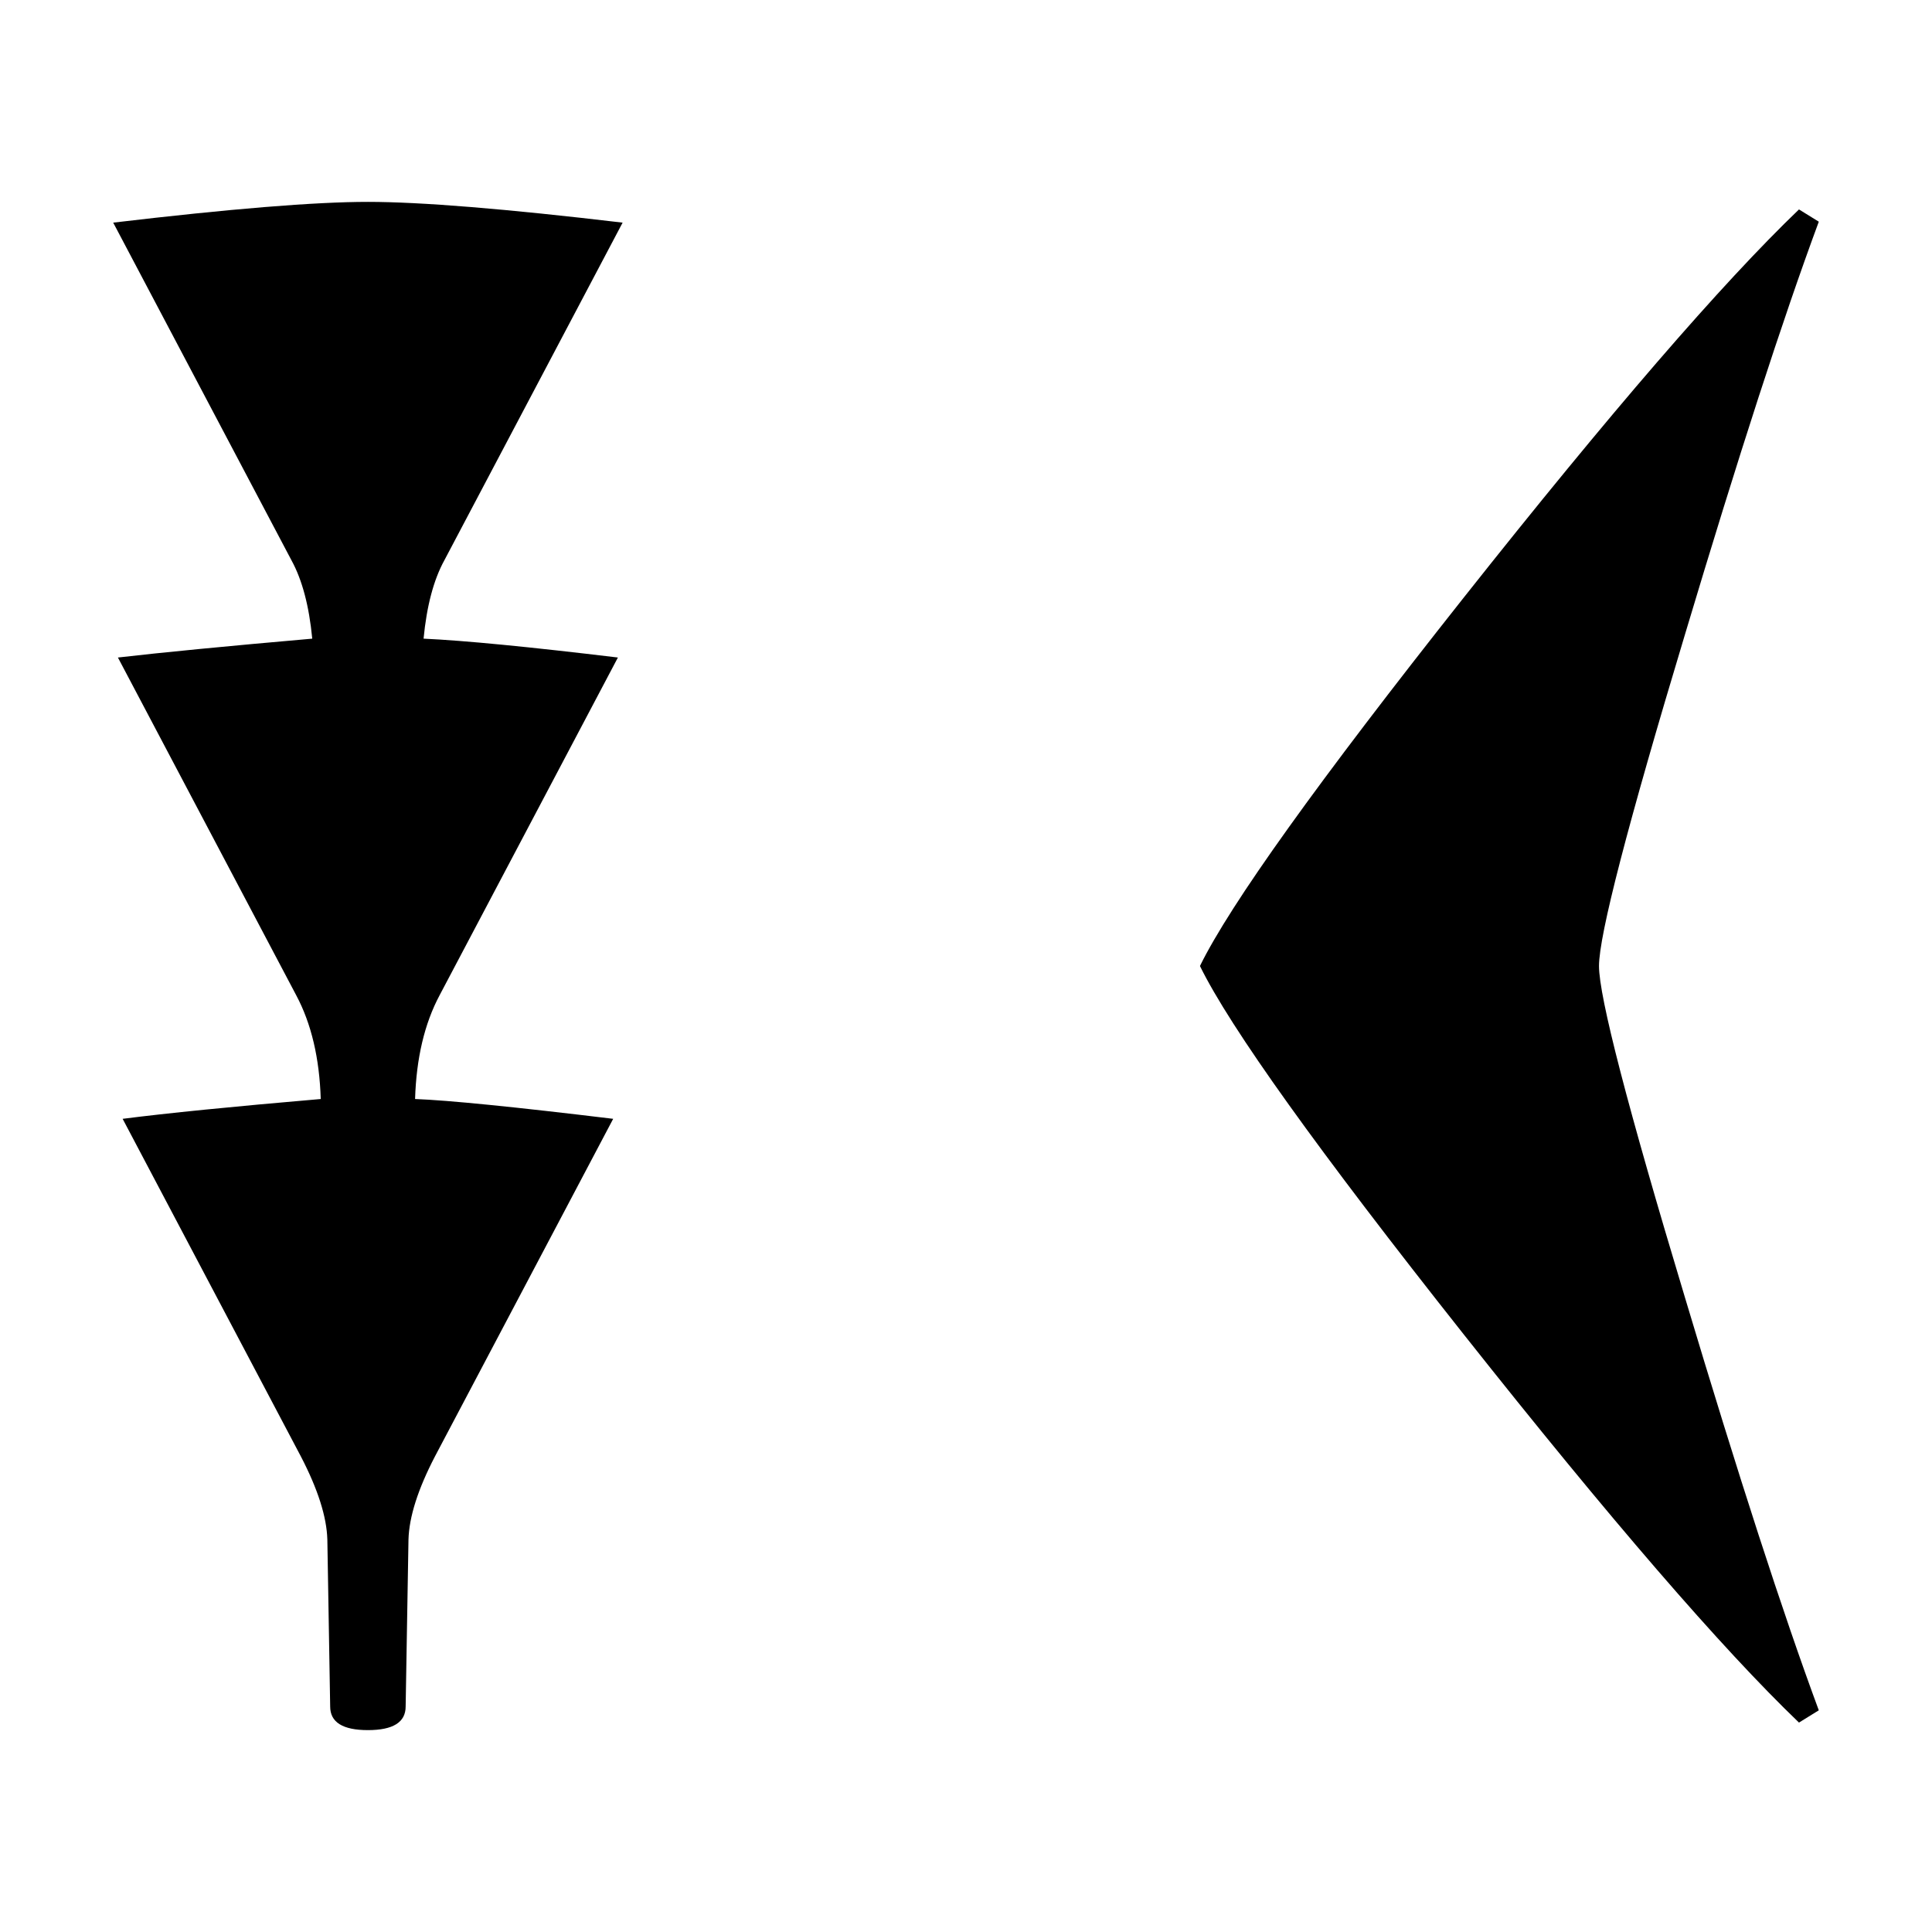 <svg xmlns="http://www.w3.org/2000/svg" viewBox="0 0 541.867 541.867" height="2048" width="2048">
   <path d="M510.117 479.69l-5.557 3.44q-32.543-31.222-93.927-108.745-61.383-77.522-74.083-103.452 12.7-25.929 74.083-103.452 61.384-77.523 93.927-108.743l5.557 3.44q-15.082 40.745-37.571 115.887-24.077 79.904-24.077 92.868 0 12.965 24.077 92.87 22.49 75.14 37.57 115.887zM174.625 62.442l-50.006 94.72q-4.498 8.203-5.821 21.961 17.198.794 54.504 5.292l-50.006 94.72q-6.35 11.907-6.88 29.105 14.024.529 55.563 5.556l-50.006 94.72q-7.144 13.76-7.408 23.284l-.794 46.832q0 6.614-10.583 6.614-10.584 0-10.584-6.614L91.81 431.8q-.264-9.525-7.408-23.283l-50.006-94.721q18.52-2.381 55.562-5.556-.529-17.198-6.879-29.104l-50.006-94.721q18.256-2.117 54.504-5.292-1.323-13.758-5.82-21.96L31.75 62.442q49.213-5.821 71.438-5.821t71.437 5.82z" />
</svg>